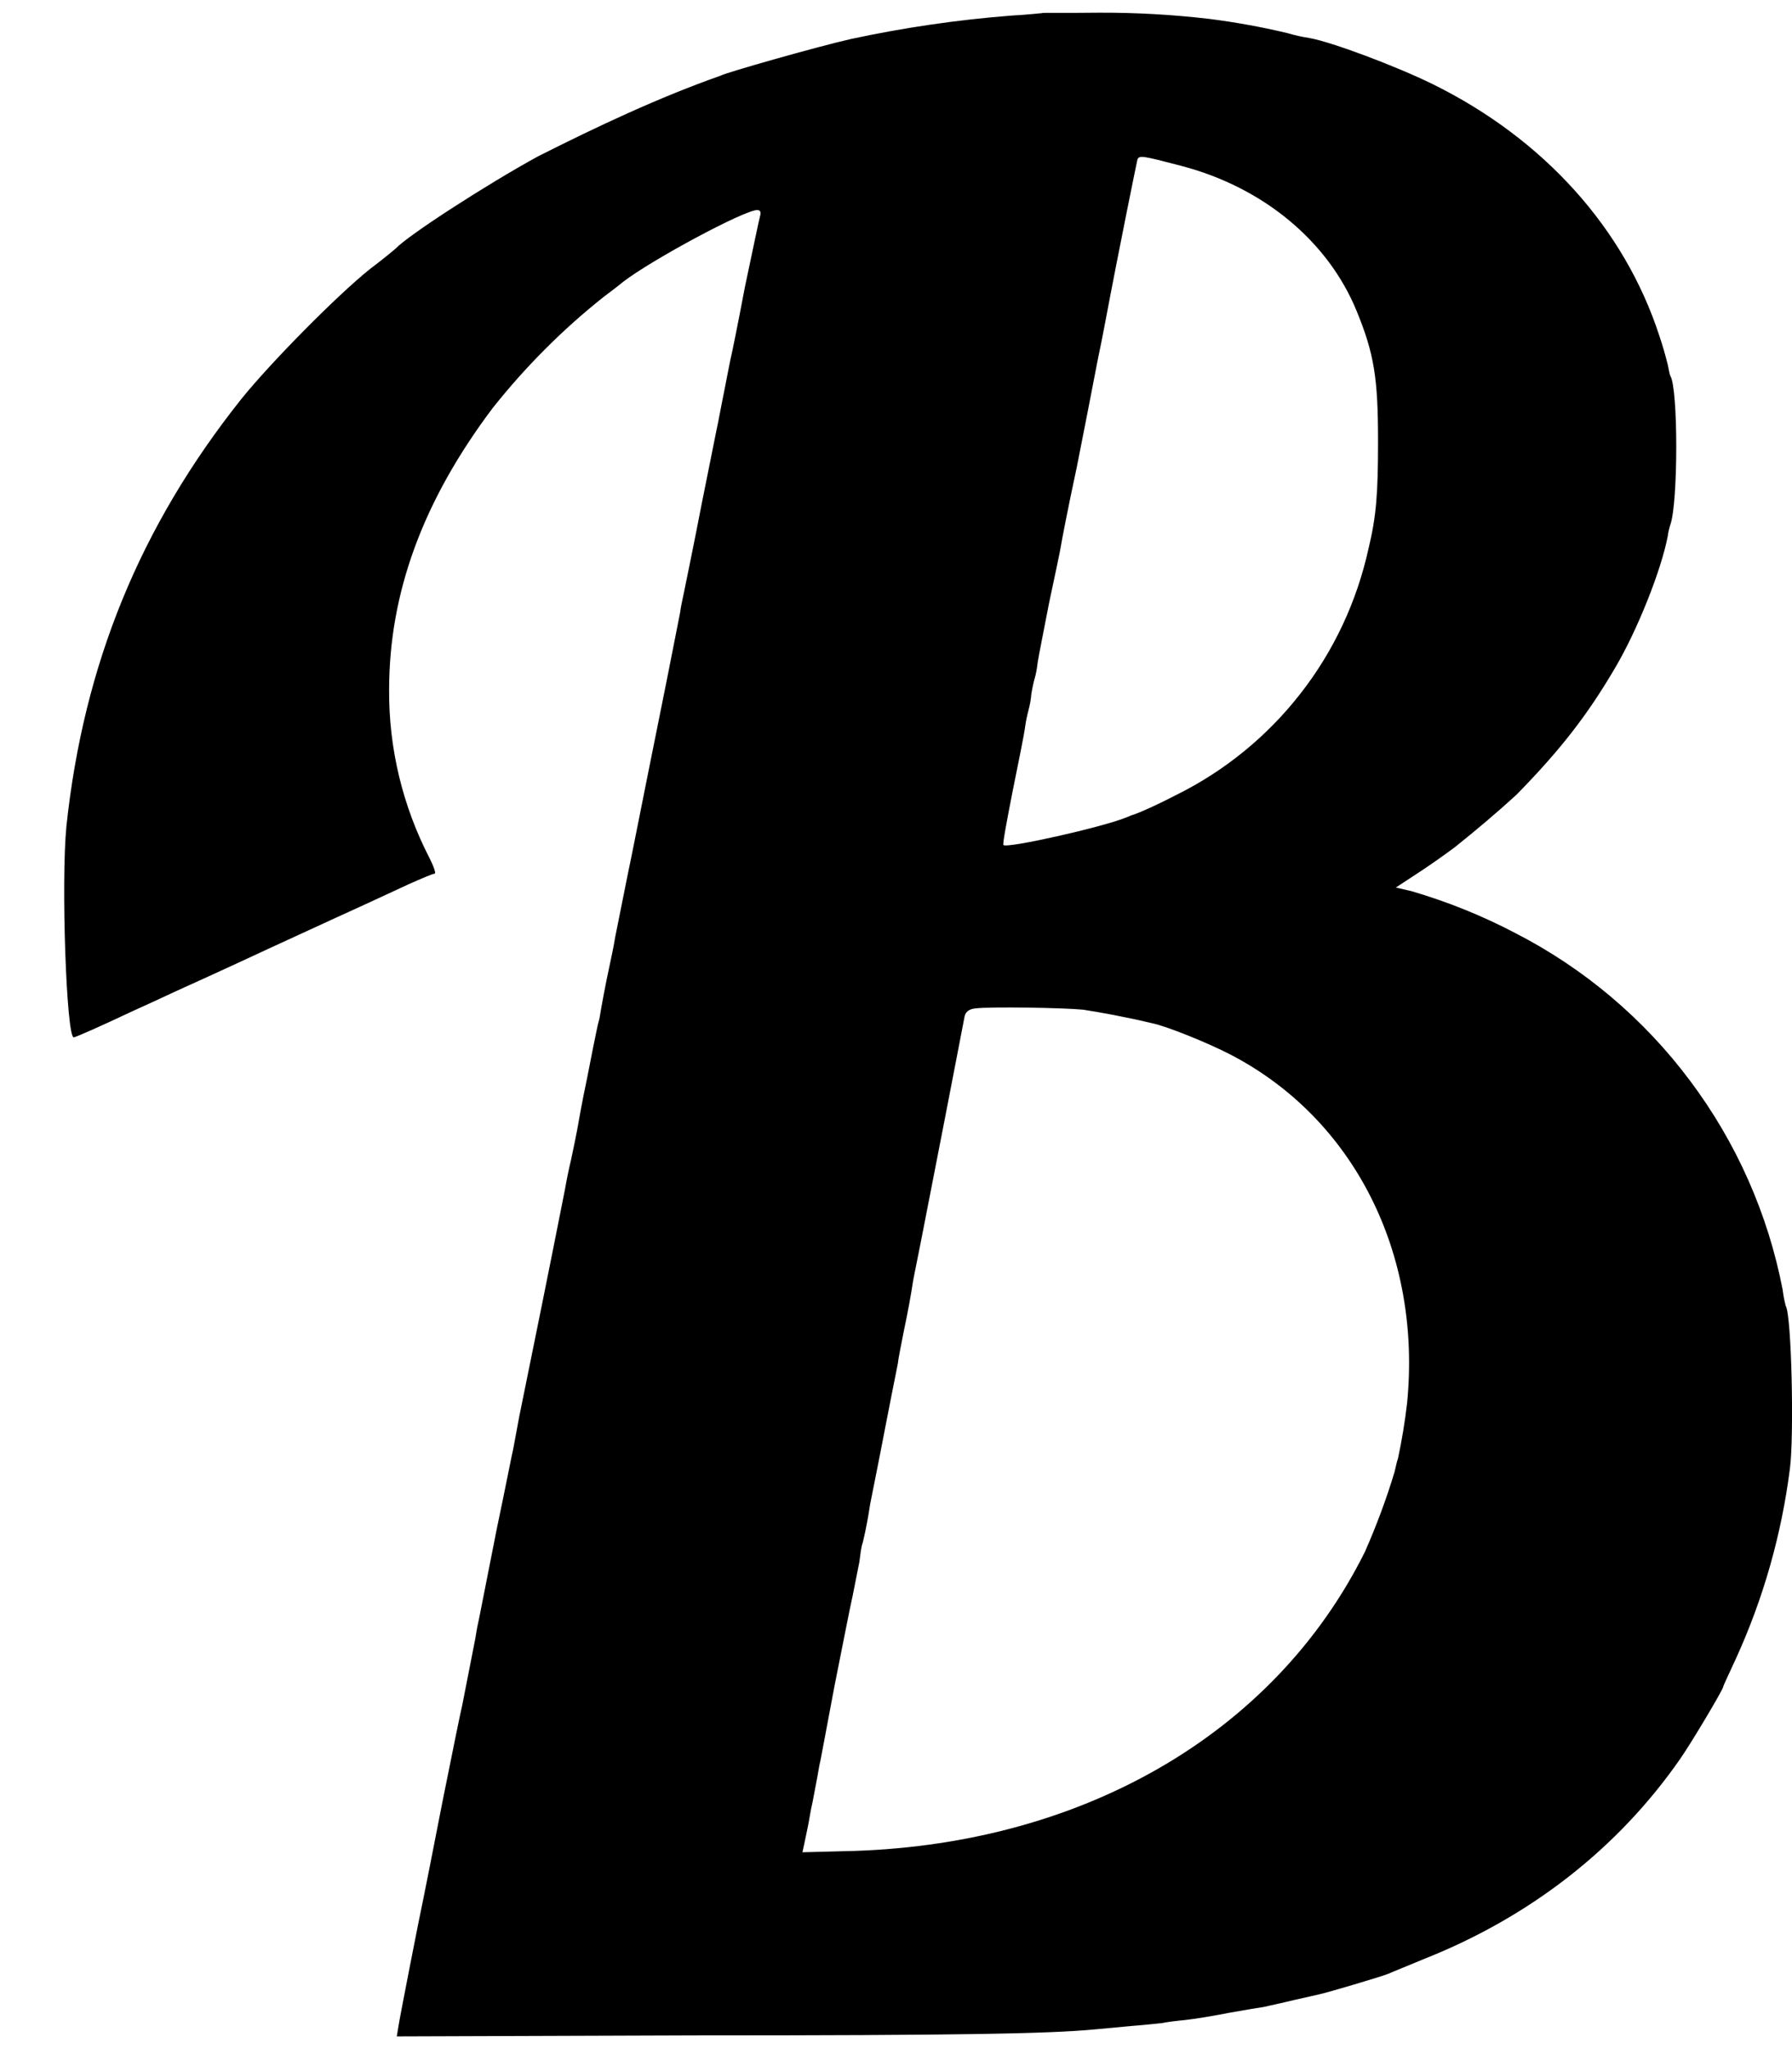 <svg width="14" height="16" viewBox="0 0 14 16" fill="none" xmlns="http://www.w3.org/2000/svg">
<path d="M8.145 0.102C8.14 0.102 8.03 0.115 7.898 0.122C7.477 0.155 7.059 0.216 6.646 0.305C6.381 0.365 5.661 0.57 5.632 0.59C5.146 0.761 4.663 0.989 4.203 1.221C3.804 1.439 3.187 1.838 3.091 1.941C3.026 1.996 2.959 2.049 2.891 2.1C2.636 2.304 2.119 2.826 1.885 3.116C1.093 4.112 0.654 5.187 0.519 6.45C0.476 6.884 0.519 8.1 0.576 8.1C0.589 8.1 0.787 8.013 1.026 7.9C1.152 7.843 1.302 7.774 1.363 7.745C1.425 7.717 1.759 7.566 2.102 7.406C2.449 7.246 2.79 7.09 2.865 7.056L3.187 6.907C3.289 6.861 3.382 6.822 3.395 6.822C3.408 6.822 3.39 6.768 3.356 6.701C3.146 6.295 3.037 5.844 3.04 5.387C3.04 4.628 3.305 3.908 3.85 3.185C4.106 2.863 4.397 2.571 4.719 2.316C4.765 2.281 4.833 2.231 4.869 2.2C5.093 2.028 5.815 1.64 5.916 1.64C5.939 1.64 5.946 1.655 5.939 1.683C5.931 1.71 5.879 1.961 5.82 2.239C5.766 2.525 5.715 2.776 5.707 2.805C5.702 2.83 5.679 2.944 5.658 3.054C5.635 3.165 5.615 3.278 5.609 3.304C5.602 3.332 5.548 3.61 5.483 3.929C5.422 4.245 5.358 4.554 5.345 4.618C5.332 4.68 5.316 4.752 5.314 4.78L5.21 5.307C5.204 5.336 5.136 5.673 5.059 6.058C4.982 6.444 4.915 6.781 4.908 6.809L4.807 7.313C4.793 7.396 4.776 7.478 4.758 7.56C4.73 7.691 4.705 7.822 4.683 7.954C4.674 7.986 4.666 8.019 4.66 8.051C4.653 8.084 4.619 8.249 4.586 8.422C4.549 8.594 4.517 8.777 4.509 8.823C4.501 8.869 4.478 8.977 4.46 9.062C4.442 9.137 4.427 9.211 4.414 9.286C4.297 9.879 4.177 10.471 4.056 11.064L4.01 11.312C4.002 11.341 3.948 11.621 3.881 11.938L3.745 12.627C3.733 12.681 3.722 12.736 3.714 12.791L3.611 13.316C3.603 13.344 3.534 13.684 3.457 14.067C3.382 14.453 3.315 14.79 3.31 14.813C3.277 14.965 3.122 15.759 3.113 15.821L3.1 15.901L5.434 15.893C7.5 15.893 8.189 15.88 8.544 15.847L8.845 15.819C8.955 15.811 9.061 15.798 9.084 15.796C9.107 15.79 9.184 15.78 9.259 15.773C9.333 15.765 9.49 15.739 9.606 15.716C9.724 15.695 9.848 15.674 9.879 15.67C9.909 15.662 10.012 15.641 10.105 15.618C10.195 15.598 10.285 15.577 10.308 15.572C10.37 15.559 10.789 15.435 10.846 15.412C10.874 15.399 11.002 15.348 11.131 15.294C11.959 14.965 12.643 14.43 13.127 13.733C13.217 13.604 13.463 13.19 13.463 13.17C13.463 13.162 13.51 13.065 13.562 12.951C13.777 12.48 13.919 11.979 13.984 11.465C14.017 11.213 13.997 10.268 13.951 10.197C13.94 10.155 13.932 10.113 13.927 10.071C13.813 9.479 13.565 8.92 13.203 8.438C12.842 7.955 12.375 7.561 11.839 7.286C11.58 7.15 11.309 7.041 11.029 6.959L10.905 6.93L11.108 6.797C11.195 6.739 11.281 6.678 11.365 6.616C11.53 6.484 11.692 6.348 11.848 6.205C12.194 5.852 12.404 5.58 12.618 5.215C12.793 4.919 12.978 4.453 13.029 4.188C13.033 4.157 13.04 4.126 13.05 4.096C13.111 3.921 13.111 3.036 13.05 2.936C13.045 2.928 13.037 2.887 13.029 2.846C13.01 2.77 12.988 2.694 12.963 2.62C12.69 1.784 12.062 1.087 11.199 0.66C10.905 0.515 10.398 0.326 10.23 0.297C10.171 0.288 10.113 0.275 10.056 0.258C9.854 0.21 9.649 0.173 9.443 0.147C9.159 0.114 8.873 0.098 8.587 0.099C8.345 0.102 8.147 0.099 8.144 0.101L8.145 0.102ZM9.228 1.295C9.868 1.462 10.375 1.882 10.599 2.429C10.735 2.761 10.766 2.95 10.766 3.445C10.766 3.849 10.753 4.031 10.691 4.286C10.6 4.698 10.419 5.085 10.159 5.417C9.899 5.75 9.568 6.02 9.19 6.207C9.045 6.282 8.92 6.339 8.853 6.362C8.845 6.362 8.822 6.375 8.801 6.382C8.621 6.457 7.867 6.627 7.839 6.598C7.832 6.59 7.867 6.403 7.912 6.174C7.958 5.948 8.004 5.721 8.009 5.673C8.015 5.63 8.024 5.588 8.035 5.546C8.046 5.505 8.054 5.463 8.057 5.421C8.065 5.369 8.078 5.315 8.084 5.295C8.091 5.274 8.102 5.22 8.107 5.171C8.114 5.125 8.156 4.914 8.196 4.708C8.24 4.5 8.282 4.305 8.287 4.271C8.292 4.235 8.346 3.955 8.413 3.645C8.474 3.335 8.531 3.046 8.538 3.006C8.547 2.965 8.567 2.851 8.587 2.756C8.608 2.659 8.627 2.553 8.634 2.519C8.747 1.92 8.88 1.272 8.886 1.246C8.901 1.211 8.922 1.215 9.228 1.295ZM8.462 7.884C8.588 7.903 8.797 7.941 9.002 7.99C9.115 8.013 9.439 8.144 9.612 8.234C10.576 8.733 11.108 9.785 10.993 10.955C10.976 11.102 10.952 11.248 10.921 11.392C10.913 11.408 10.906 11.451 10.895 11.493C10.831 11.706 10.753 11.914 10.663 12.118C9.951 13.548 8.429 14.422 6.582 14.455L6.269 14.463L6.284 14.394L6.312 14.26C6.32 14.224 6.332 14.139 6.348 14.072L6.386 13.872C6.394 13.828 6.402 13.774 6.41 13.746C6.415 13.718 6.466 13.452 6.521 13.157C6.58 12.864 6.641 12.547 6.662 12.457L6.714 12.195C6.721 12.138 6.729 12.076 6.737 12.056C6.744 12.036 6.752 11.991 6.76 11.958C6.768 11.922 6.786 11.827 6.798 11.745C6.814 11.663 6.868 11.398 6.914 11.156C6.947 10.985 6.981 10.815 7.015 10.644C7.019 10.6 7.043 10.489 7.061 10.394C7.097 10.222 7.112 10.14 7.135 9.993L7.197 9.682L7.385 8.718C7.462 8.316 7.531 7.967 7.536 7.936C7.544 7.9 7.572 7.879 7.619 7.874C7.742 7.859 8.31 7.869 8.462 7.884H8.462Z" fill="black"/>
</svg>
